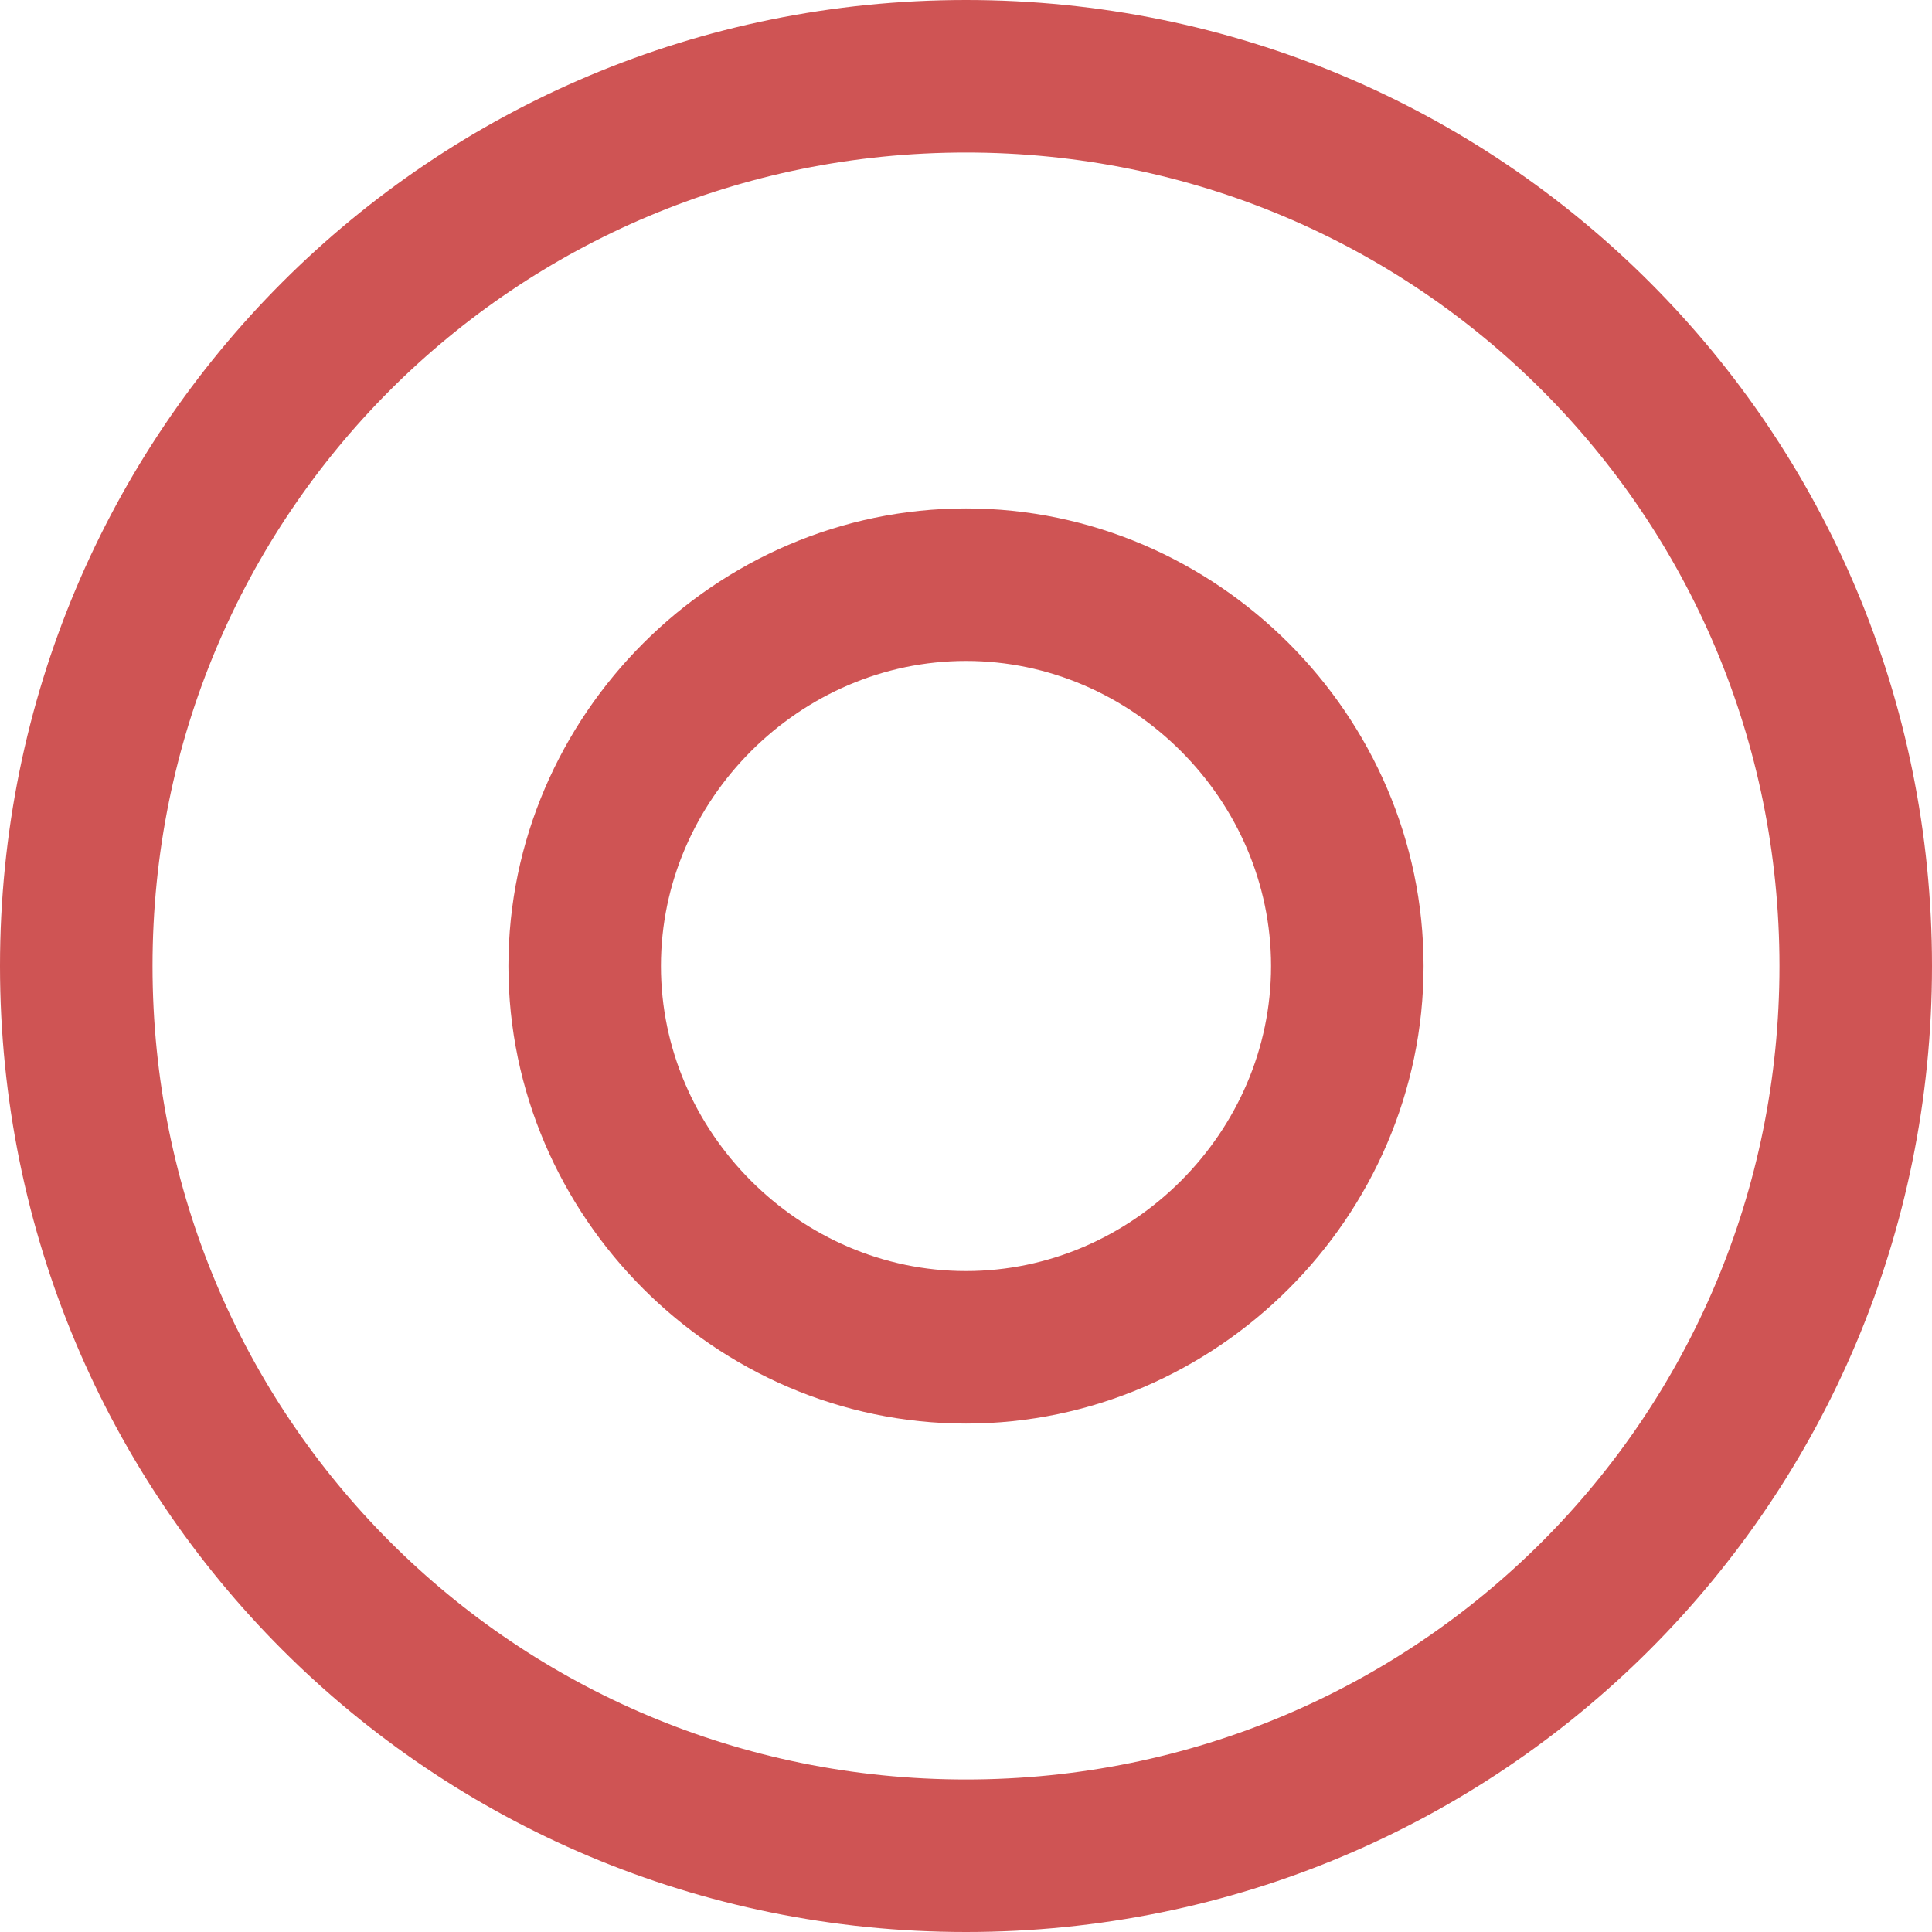 <svg version="1.2" xmlns="http://www.w3.org/2000/svg" viewBox="0 0 38 38" width="38" height="38">
	<title>double-circle-enabled-svg</title>
	<style>
		.s0 { fill: none;stroke: #cf5454;stroke-width: 3 } 
	</style>
	<path id="Layer" class="s0" d="m19 26.5c-4.1 0-7.5-3.4-7.5-7.5 0-4.1 3.4-7.5 7.5-7.5 4.1 0 7.5 3.4 7.5 7.5 0 4.1-3.4 7.5-7.5 7.5z"/>
	<path id="Layer" class="s0" d="m19 36.5c-9.7 0-17.5-7.8-17.5-17.5 0-9.7 7.8-17.5 17.5-17.5 9.7 0 17.5 7.8 17.5 17.5 0 9.7-7.8 17.5-17.5 17.5z"/>
</svg>